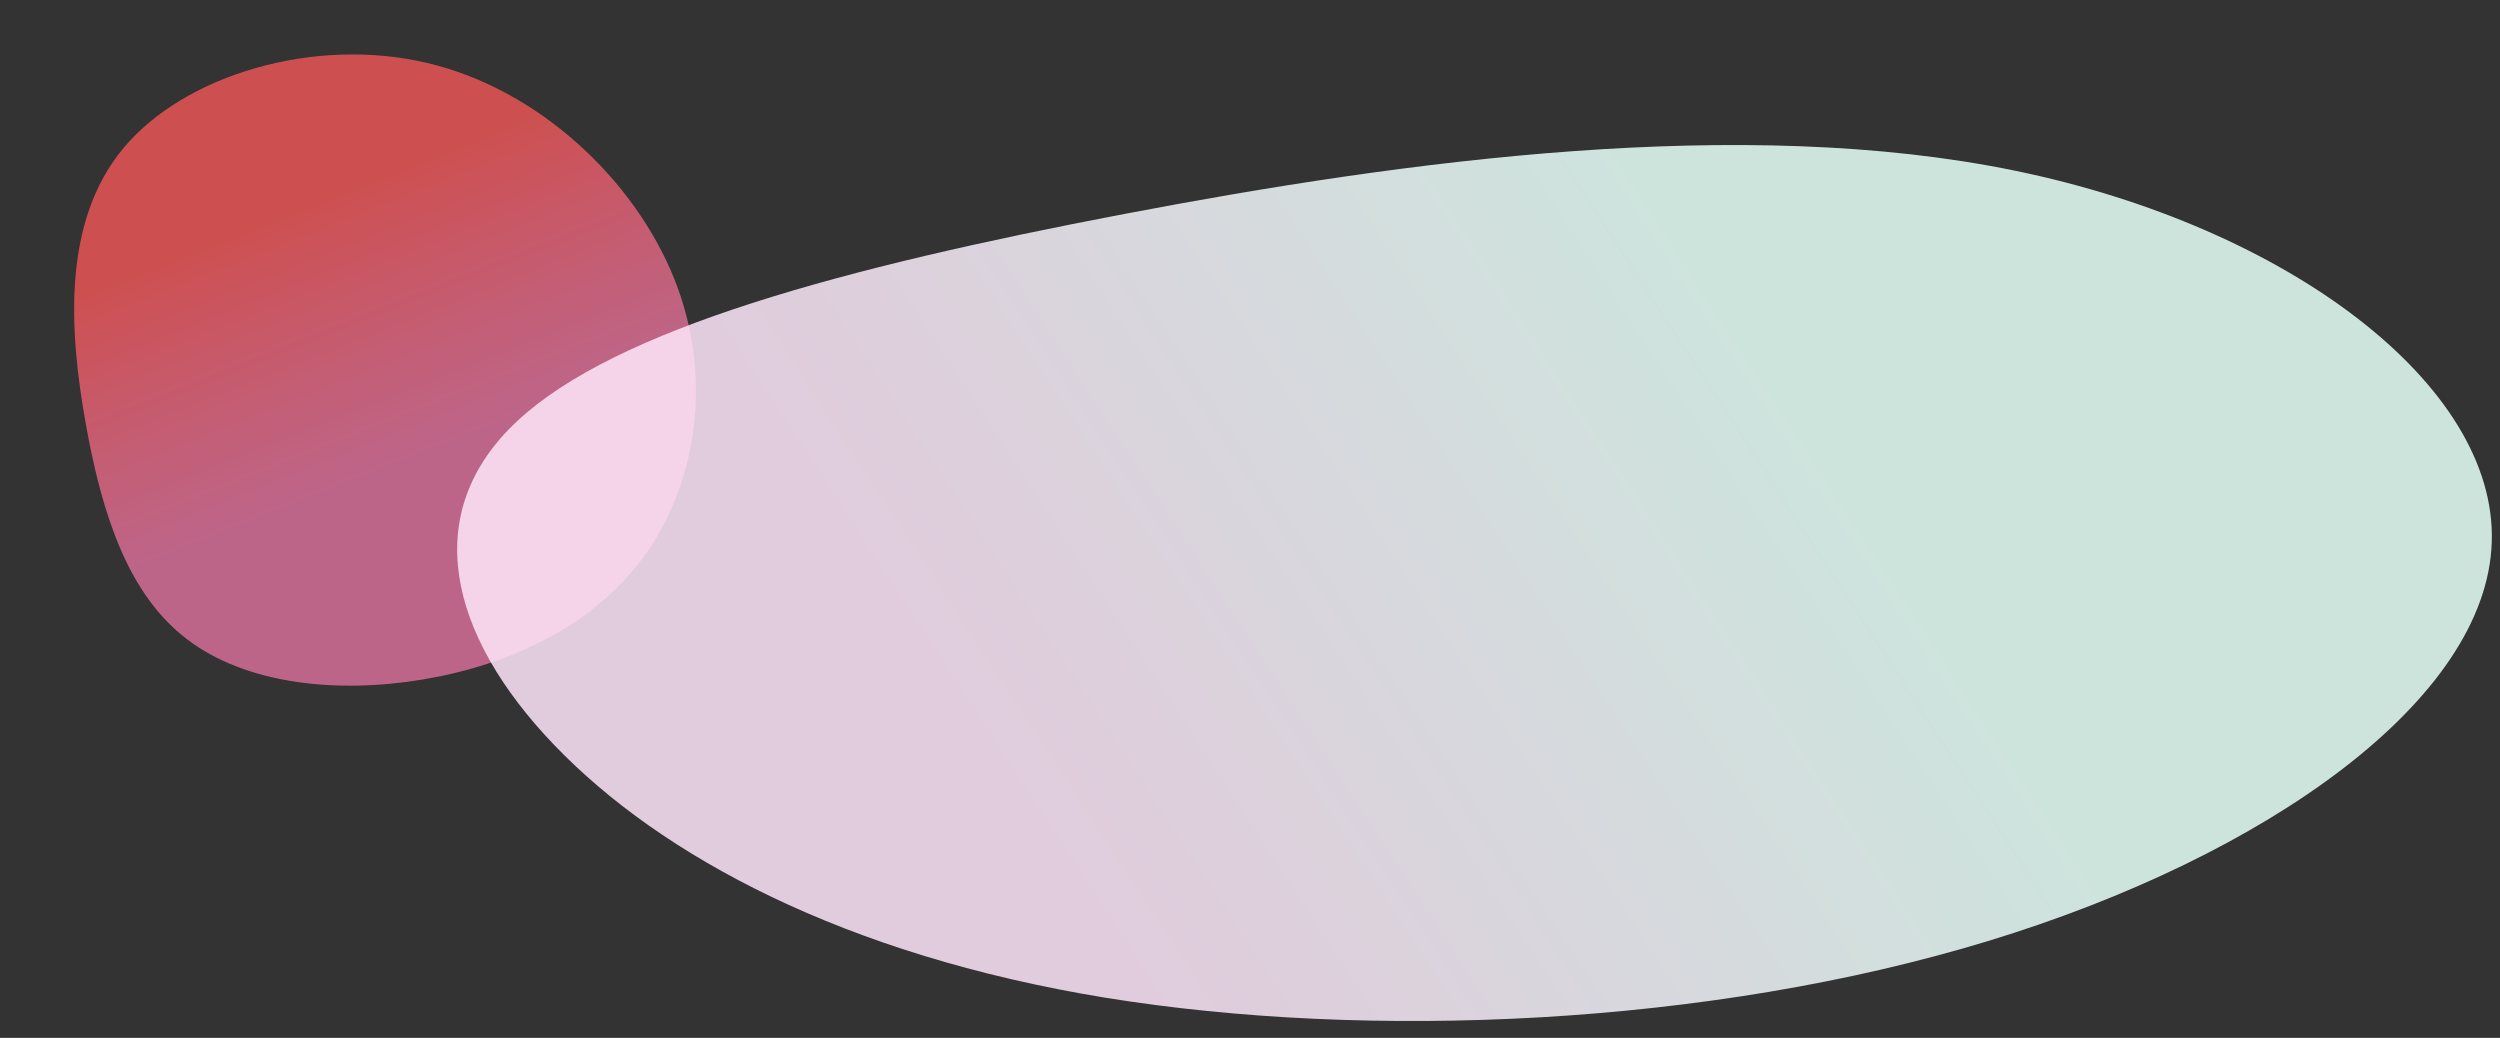 <svg xmlns="http://www.w3.org/2000/svg" xmlns:xlink="http://www.w3.org/1999/xlink" width="797.735" height="331.179" viewBox="0 0 797.735 331.179">
  <rect x="0" y="0" width="797.735" height="331.179" fill="#333333" stroke="none"/>
  <defs>
    <linearGradient id="linear-gradient" x1="0.346" y1="0.247" x2="0.595" y2="0.606" gradientUnits="objectBoundingBox">
      <stop offset="0" stop-color="#ff5858" stop-opacity="0.761"/>
      <stop offset="1" stop-color="#ff7eb3" stop-opacity="0.678"/>
    </linearGradient>
    <linearGradient id="linear-gradient-2" x1="0.37" y1="0.323" x2="0.5" y2="0.791" gradientUnits="objectBoundingBox">
      <stop offset="0" stop-color="#e3fdf5" stop-opacity="0.878"/>
      <stop offset="1" stop-color="#ffe6fa" stop-opacity="0.851"/>
    </linearGradient>
  </defs>
  <g id="Group_34" data-name="Group 34" transform="translate(-138.366 -3287.402)">
    <path id="Path_2" data-name="Path 2" d="M10.375-194.781c18.827,27.923,20.694,61.75,9.661,87.722C8.948-81.138-15.039-63.124-41.387-52.765s-55.11,13.061-76.188,3.1c-21.133-9.958-34.581-32.577-46-60.649-11.417-28.023-20.749-61.55-6.477-88.522s52.146-47.489,88.978-46.688C-44.186-244.772-8.453-222.7,10.375-194.781Z" transform="matrix(0.978, 0.208, -0.208, 0.978, 302.75, 3564.442)" fill="url(#linear-gradient)"/>
    <g id="blob-shape_1_" data-name="blob-shape (1)" transform="translate(688.837 3510.955) rotate(89)">
      <path id="Path_2-2" data-name="Path 2" d="M78.2-82.47c25.632,89.7,28.173,198.368,13.152,281.8C76.259,282.6,43.6,340.468,7.732,373.744S-67.3,415.7-95.992,383.71c-28.771-31.99-47.079-104.649-62.623-194.831-15.544-90.021-28.248-197.725-8.818-284.37S-96.441-248.045-46.3-245.473C3.921-243.061,52.57-172.17,78.2-82.47Z" fill="url(#linear-gradient-2)"/>
    </g>
  </g>
</svg>
